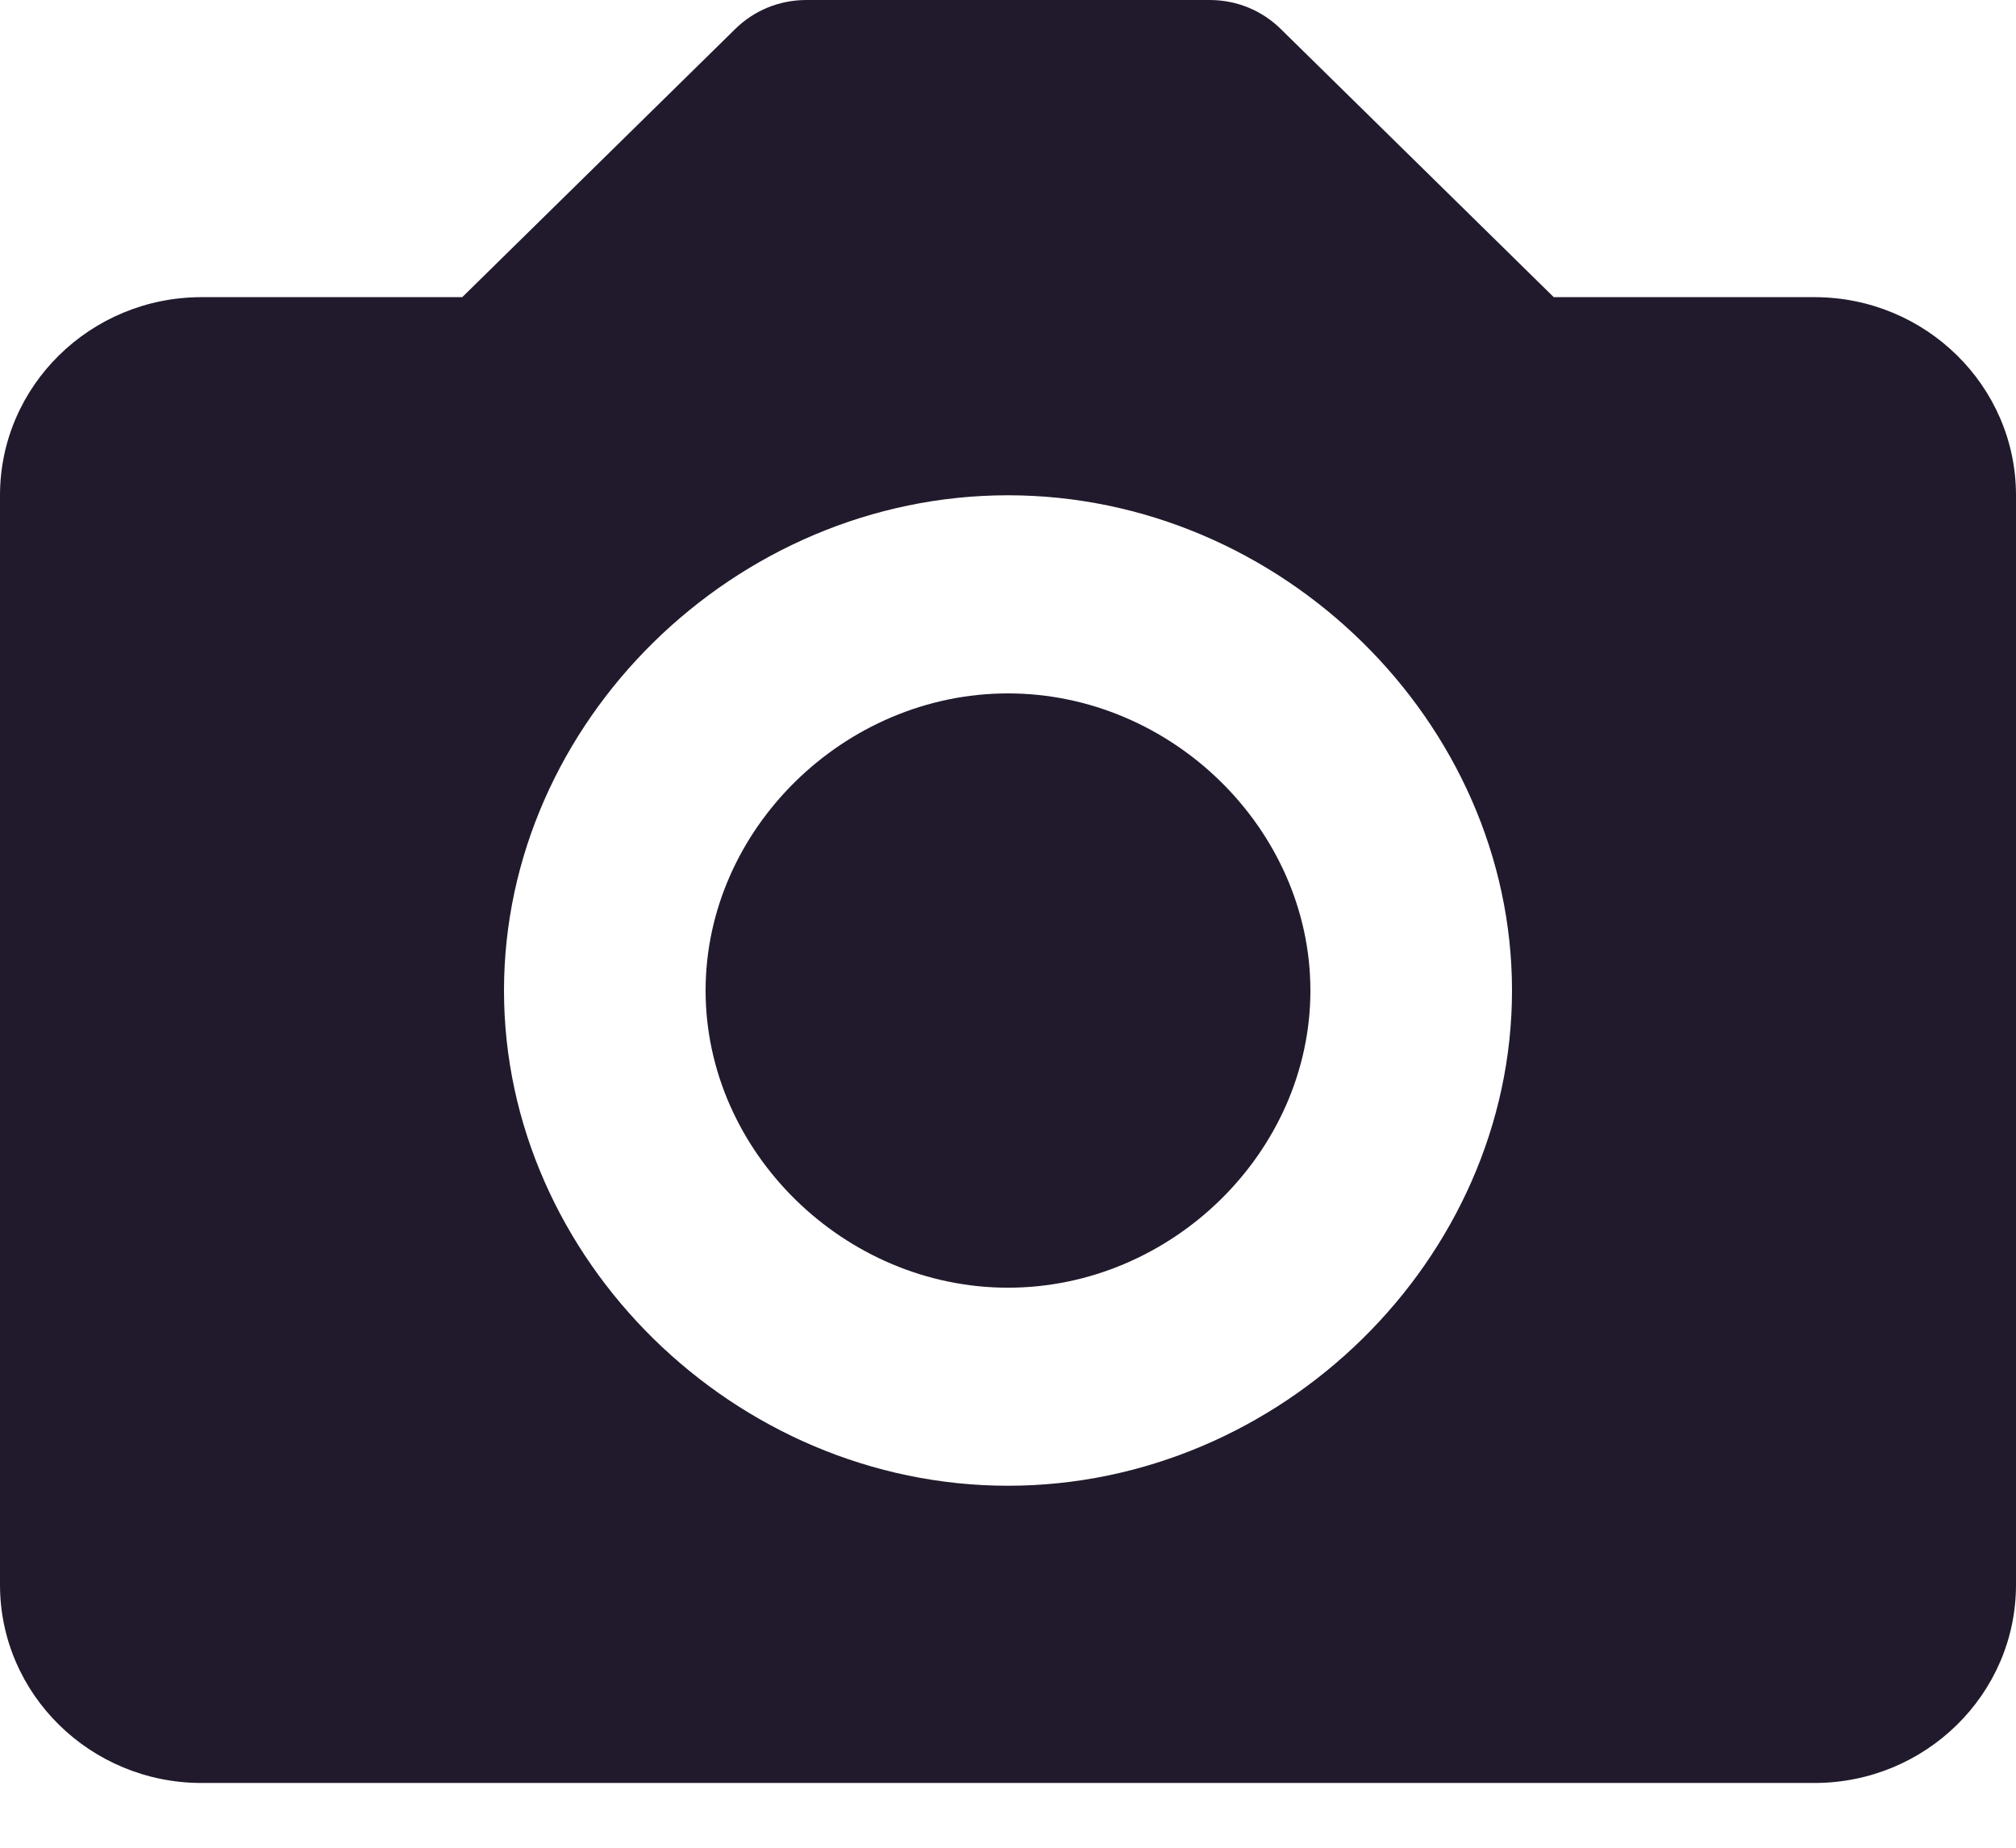 <svg width="24" height="22" viewBox="0 0 24 22" fill="none" xmlns="http://www.w3.org/2000/svg">
<path d="M12 8.256C10.049 8.256 8.4 9.876 8.4 11.794C8.4 13.712 10.049 15.332 12 15.332C13.951 15.332 15.6 13.712 15.6 11.794C15.6 9.876 13.951 8.256 12 8.256Z" fill="#211A2C"/>
<path d="M21.6 3.538H18.497L15.248 0.346C15.137 0.236 15.005 0.149 14.859 0.089C14.714 0.03 14.558 -0 14.4 1.23559e-06H9.6C9.442 -0 9.286 0.03 9.141 0.089C8.995 0.149 8.863 0.236 8.752 0.346L5.503 3.538H2.4C1.076 3.538 0 4.596 0 5.897V18.87C0 20.171 1.076 21.229 2.4 21.229H21.6C22.924 21.229 24 20.171 24 18.87V5.897C24 4.596 22.924 3.538 21.6 3.538ZM12 17.69C8.748 17.69 6 14.99 6 11.794C6 8.598 8.748 5.897 12 5.897C15.252 5.897 18 8.598 18 11.794C18 14.99 15.252 17.69 12 17.69Z" fill="#211A2C"/>
</svg>
